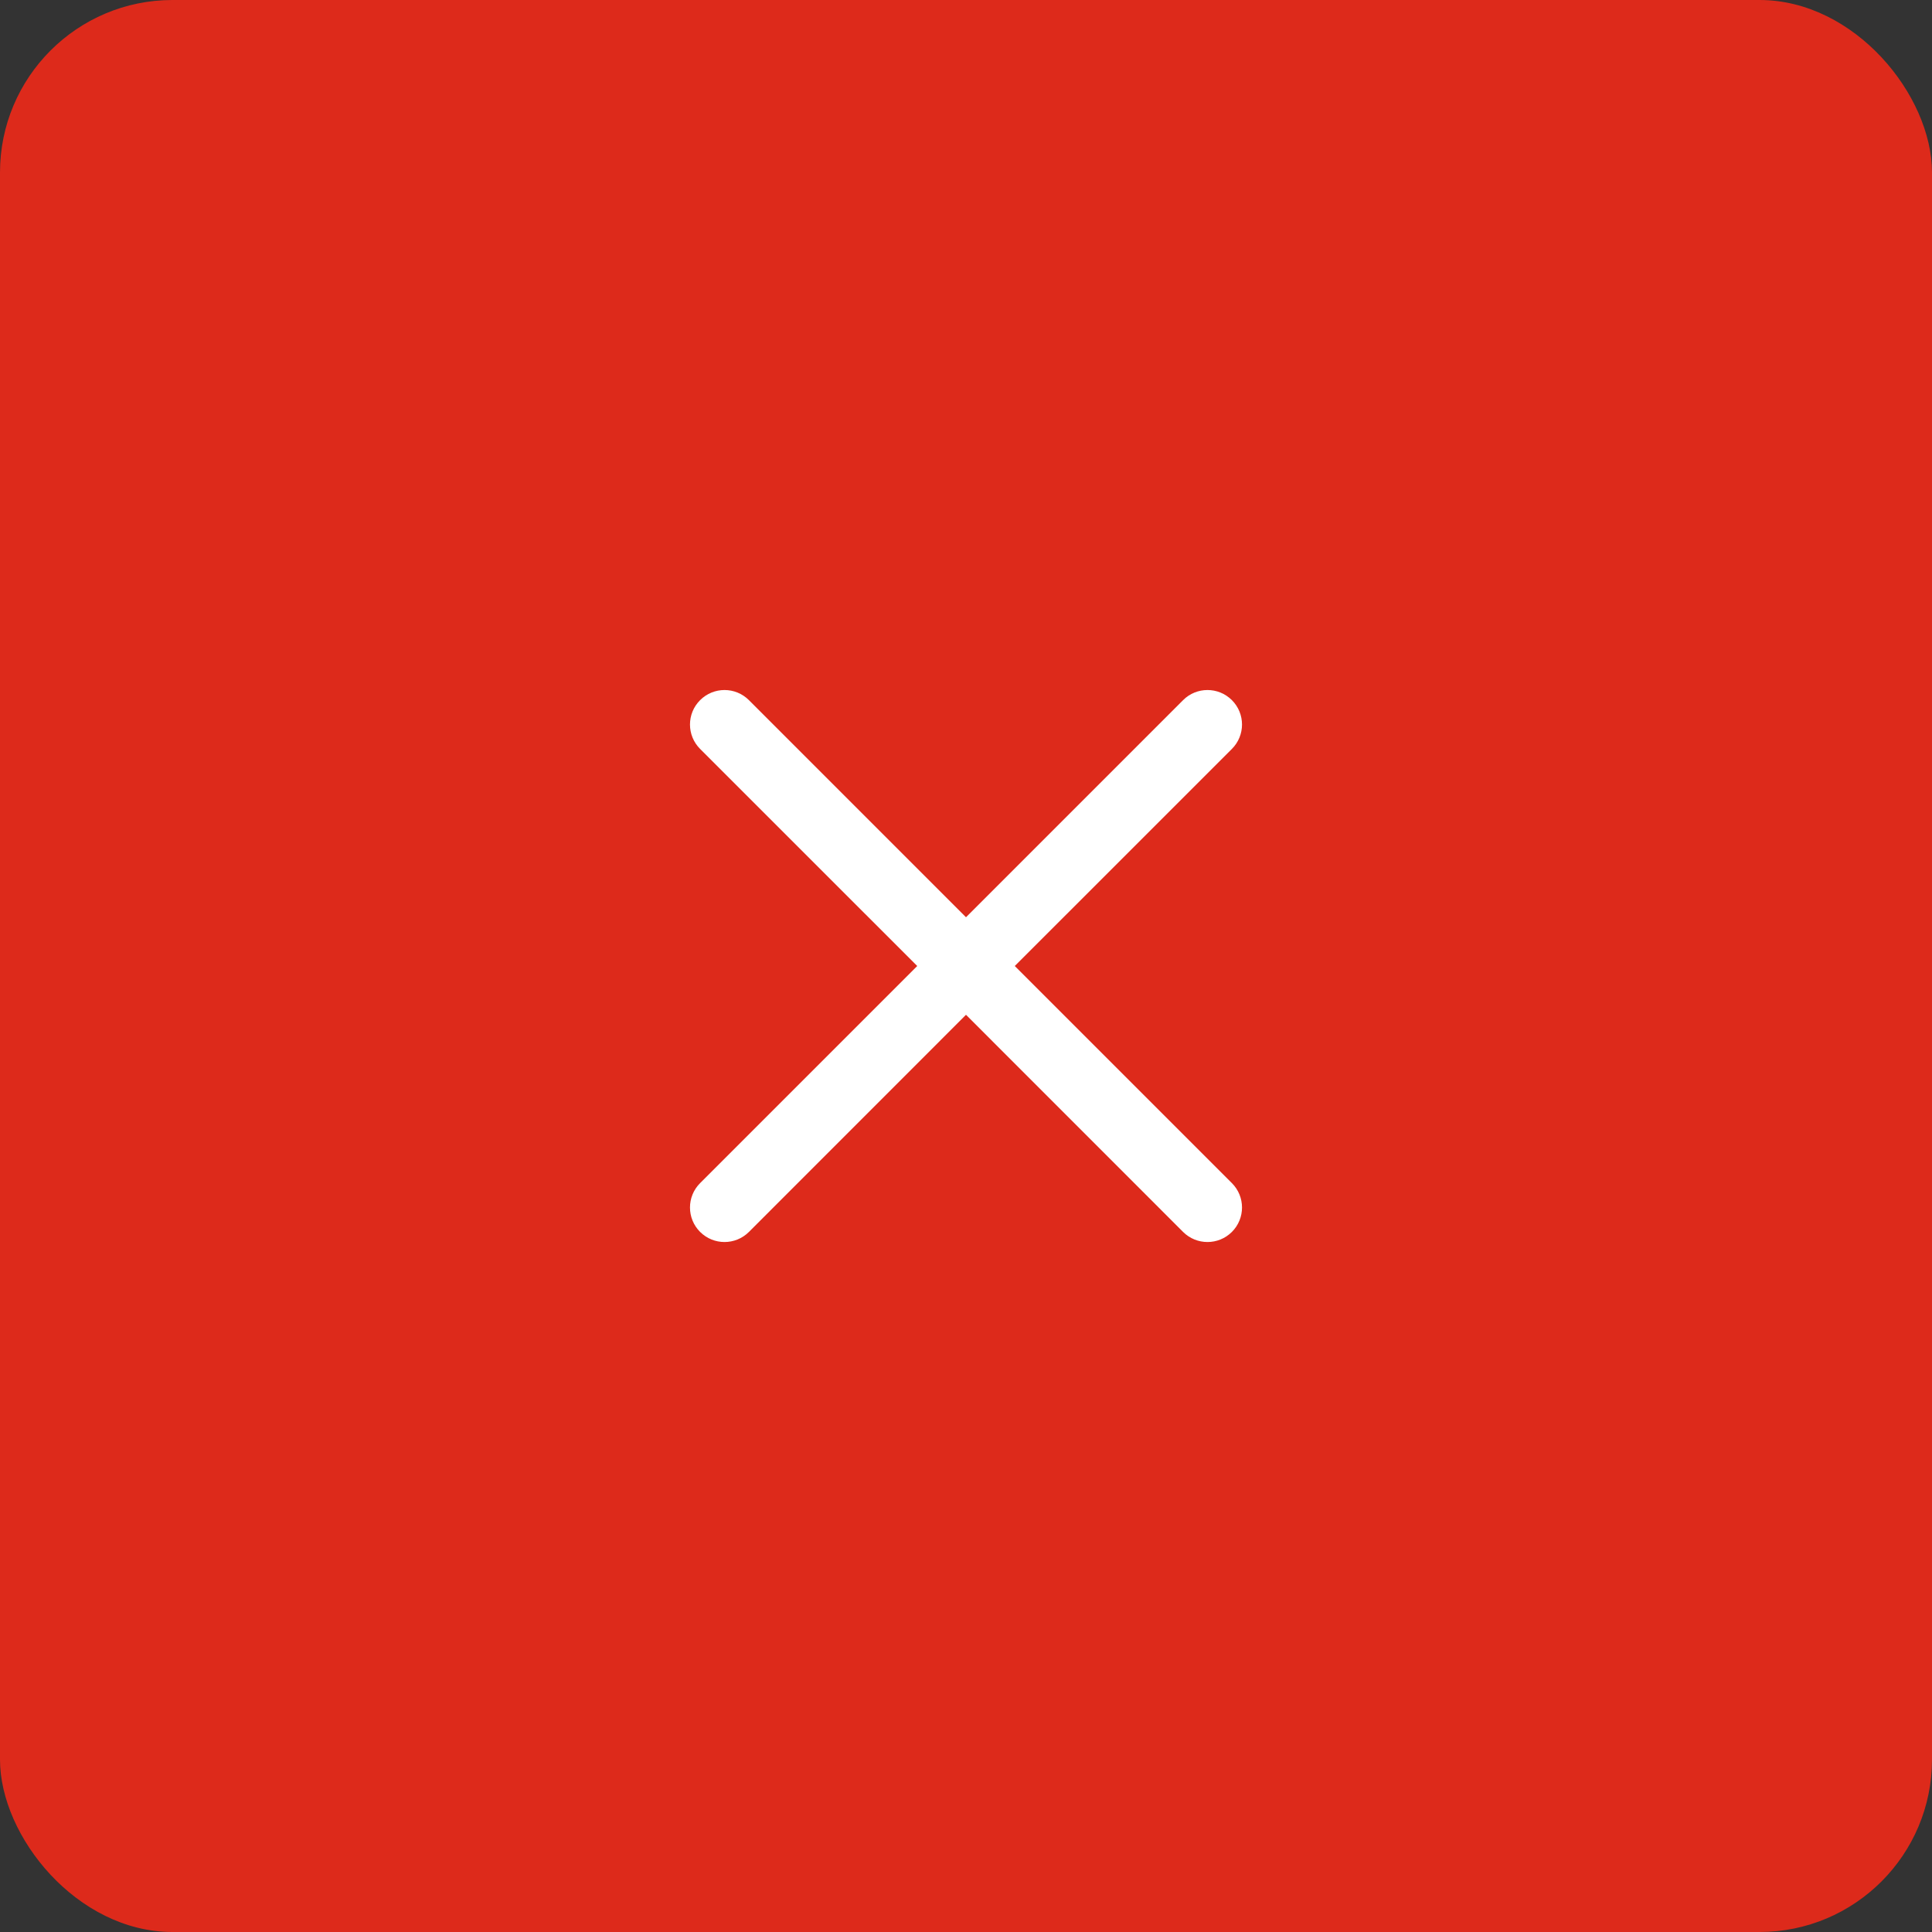<svg width="56" height="56" viewBox="0 0 56 56" fill="none" xmlns="http://www.w3.org/2000/svg">
<rect x="0" y="0" width="56" height="56" fill="#333333" stroke="none"/>
<rect width="56" height="56" rx="5" fill="#DD2A1B"/>
<g clip-path="url(#clip0_2026_2829)">
<path d="M29.414 28L35.707 21.708C36.098 21.317 36.098 20.684 35.707 20.294C35.316 19.903 34.683 19.903 34.292 20.294L28 26.587L21.708 20.294C21.317 19.903 20.684 19.903 20.293 20.294C19.902 20.684 19.902 21.317 20.293 21.708L26.586 28L20.293 34.293C19.902 34.684 19.902 35.317 20.293 35.708C20.684 36.098 21.317 36.098 21.708 35.708L28 29.414L34.292 35.708C34.683 36.098 35.316 36.098 35.707 35.708C36.098 35.317 36.098 34.684 35.707 34.293L29.414 28Z" fill="white"/>
</g>
<defs>
<clipPath id="clip0_2026_2829">
<rect width="16" height="16" fill="white" transform="translate(20 20)"/>
</clipPath>
</defs>
</svg>
